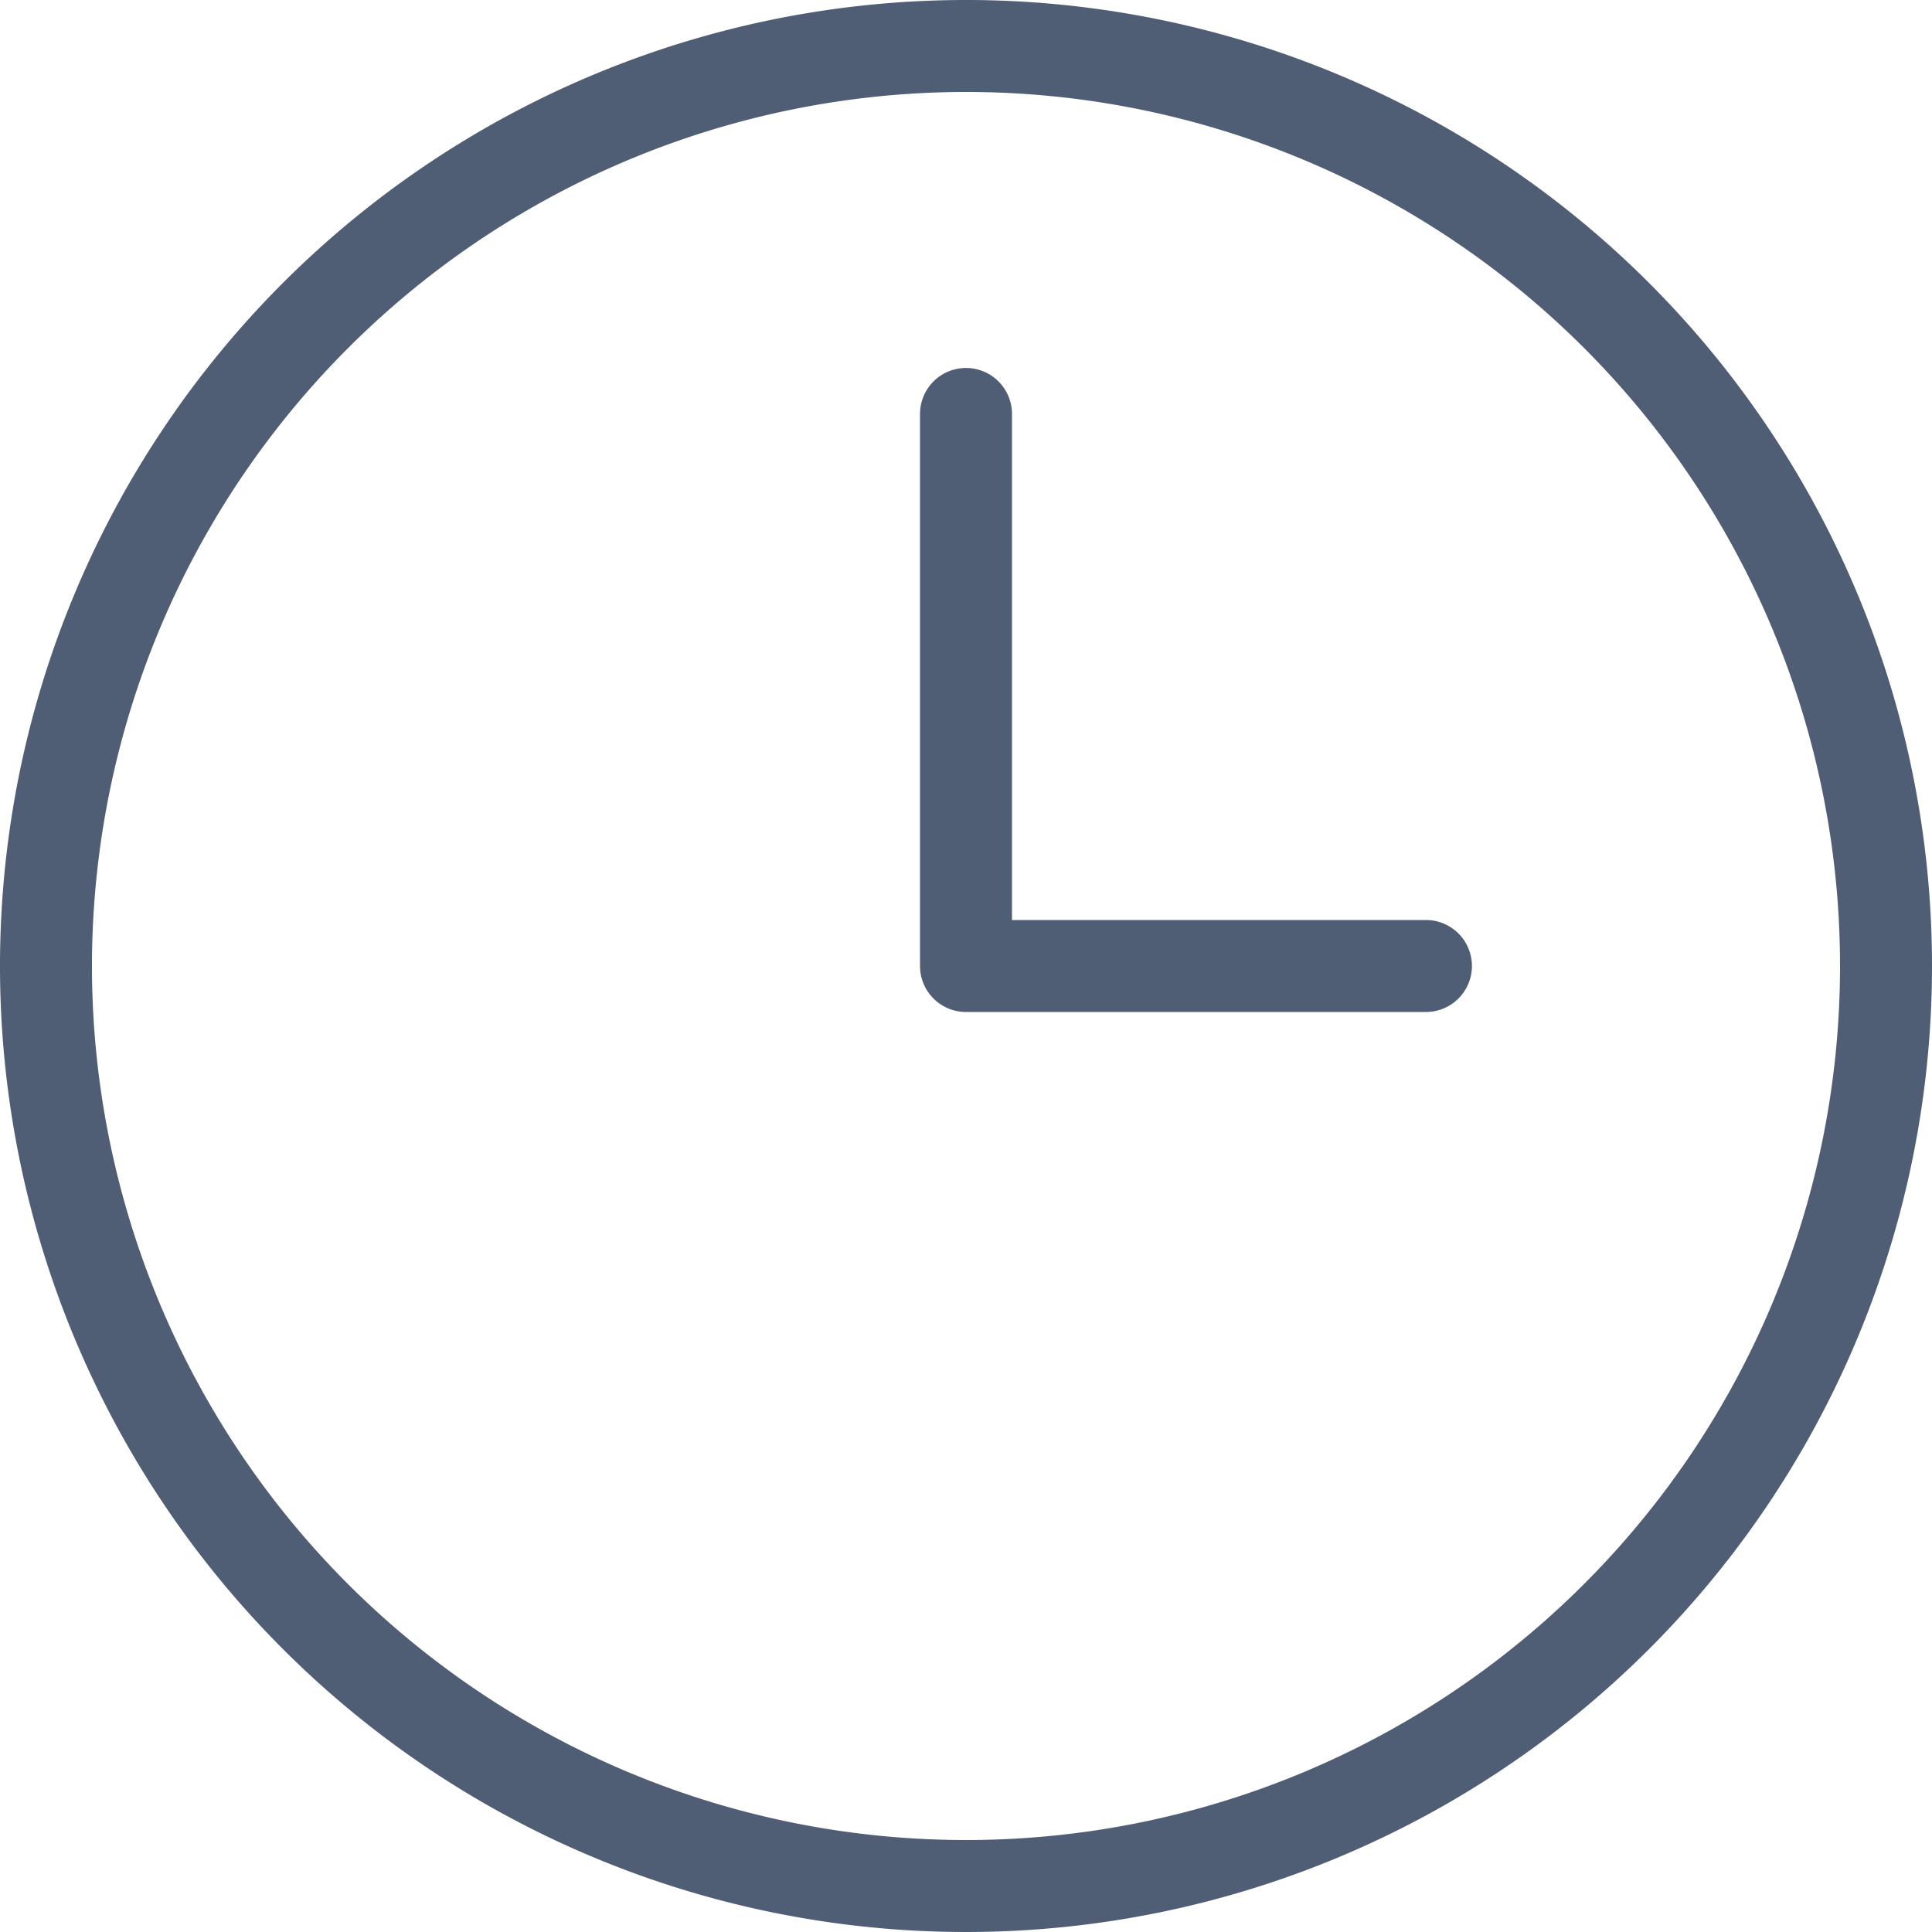 <svg xmlns="http://www.w3.org/2000/svg" width="15" height="15" viewBox="0 0 15 15">
  <g id="Group_5793" data-name="Group 5793" transform="translate(-1.5 -1.5)">
    <g id="Group_5792" data-name="Group 5792" transform="translate(1.5 1.5)">
      <path id="Path_66263" data-name="Path 66263" d="M9,1.5A7.5,7.5,0,1,0,16.5,9,7.5,7.5,0,0,0,9,1.5Zm0,.714A6.786,6.786,0,1,1,2.214,9,6.789,6.789,0,0,1,9,2.214Z" transform="translate(-1.5 -1.5)" fill="#4f5d75" fill-rule="evenodd"/>
      <path id="Path_66264" data-name="Path 66264" d="M11.5,5.857v4.286a.357.357,0,0,0,.357.357h3.571a.357.357,0,0,0,0-.714H12.214V5.857a.357.357,0,1,0-.714,0Z" transform="translate(-4.357 -2.643)" fill="#4f5d75" fill-rule="evenodd"/>
    </g>
  </g>
</svg>
